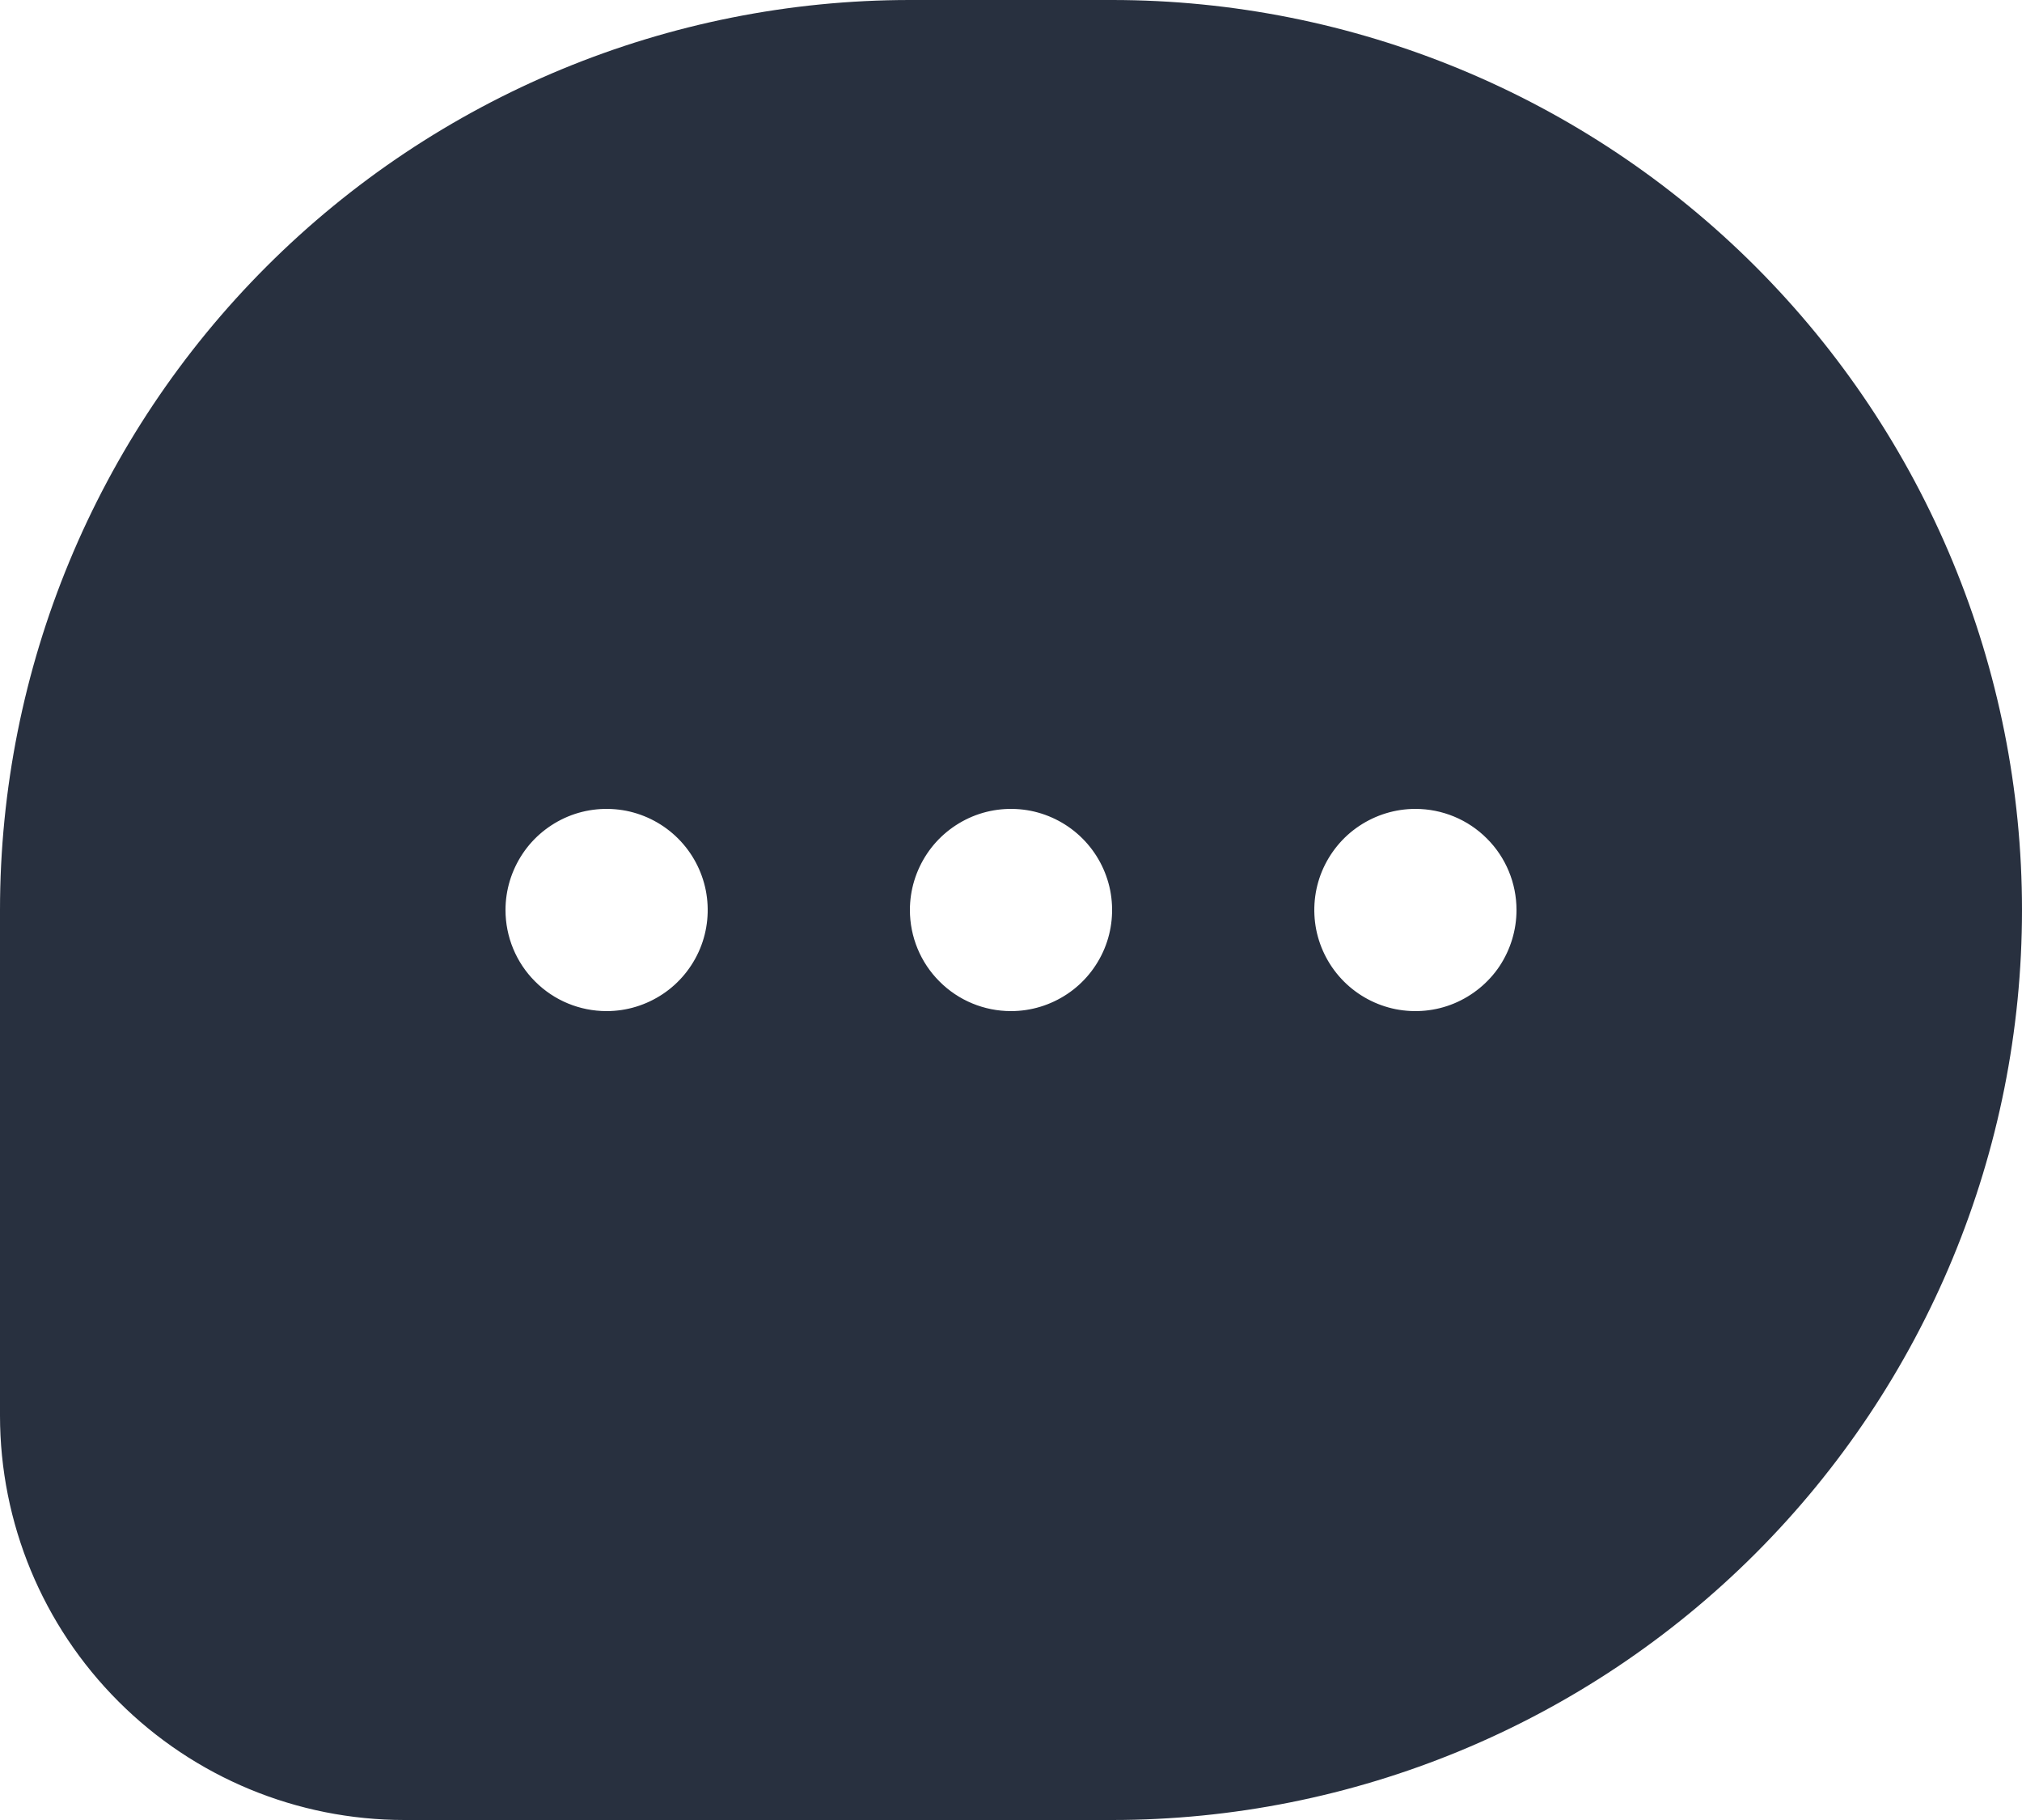 <svg width="20" height="18" viewBox="0 0 20 18" fill="none" xmlns="http://www.w3.org/2000/svg">
<path fill-rule="evenodd" clip-rule="evenodd" d="M9 0H11C13.387 0 15.676 0.948 17.364 2.636C19.052 4.324 20 6.613 20 9C20 11.387 19.052 13.676 17.364 15.364C15.676 17.052 13.387 18 11 18H4C2.939 18 1.922 17.579 1.172 16.828C0.421 16.078 0 15.061 0 14V9C0 6.613 0.948 4.324 2.636 2.636C4.324 0.948 6.613 0 9 0V0ZM10 10C10.198 10 10.391 9.941 10.556 9.831C10.72 9.722 10.848 9.565 10.924 9.383C11 9.2 11.019 8.999 10.981 8.805C10.942 8.611 10.847 8.433 10.707 8.293C10.567 8.153 10.389 8.058 10.195 8.019C10.001 7.981 9.8 8 9.617 8.076C9.435 8.152 9.278 8.28 9.169 8.444C9.059 8.609 9 8.802 9 9C9 9.265 9.105 9.52 9.293 9.707C9.48 9.895 9.735 10 10 10ZM15 9C15 9.198 14.941 9.391 14.832 9.556C14.722 9.72 14.565 9.848 14.383 9.924C14.2 10 13.999 10.019 13.805 9.981C13.611 9.942 13.433 9.847 13.293 9.707C13.153 9.567 13.058 9.389 13.019 9.195C12.981 9.001 13 8.8 13.076 8.617C13.152 8.435 13.28 8.278 13.444 8.169C13.609 8.059 13.802 8 14 8C14.265 8 14.52 8.105 14.707 8.293C14.895 8.48 15 8.735 15 9ZM6 10C6.198 10 6.391 9.941 6.556 9.831C6.72 9.722 6.848 9.565 6.924 9.383C7 9.2 7.019 8.999 6.981 8.805C6.942 8.611 6.847 8.433 6.707 8.293C6.567 8.153 6.389 8.058 6.195 8.019C6.001 7.981 5.8 8 5.617 8.076C5.435 8.152 5.278 8.28 5.169 8.444C5.059 8.609 5 8.802 5 9C5 9.265 5.105 9.52 5.293 9.707C5.48 9.895 5.735 10 6 10Z" fill="#28303F"/>
</svg>
